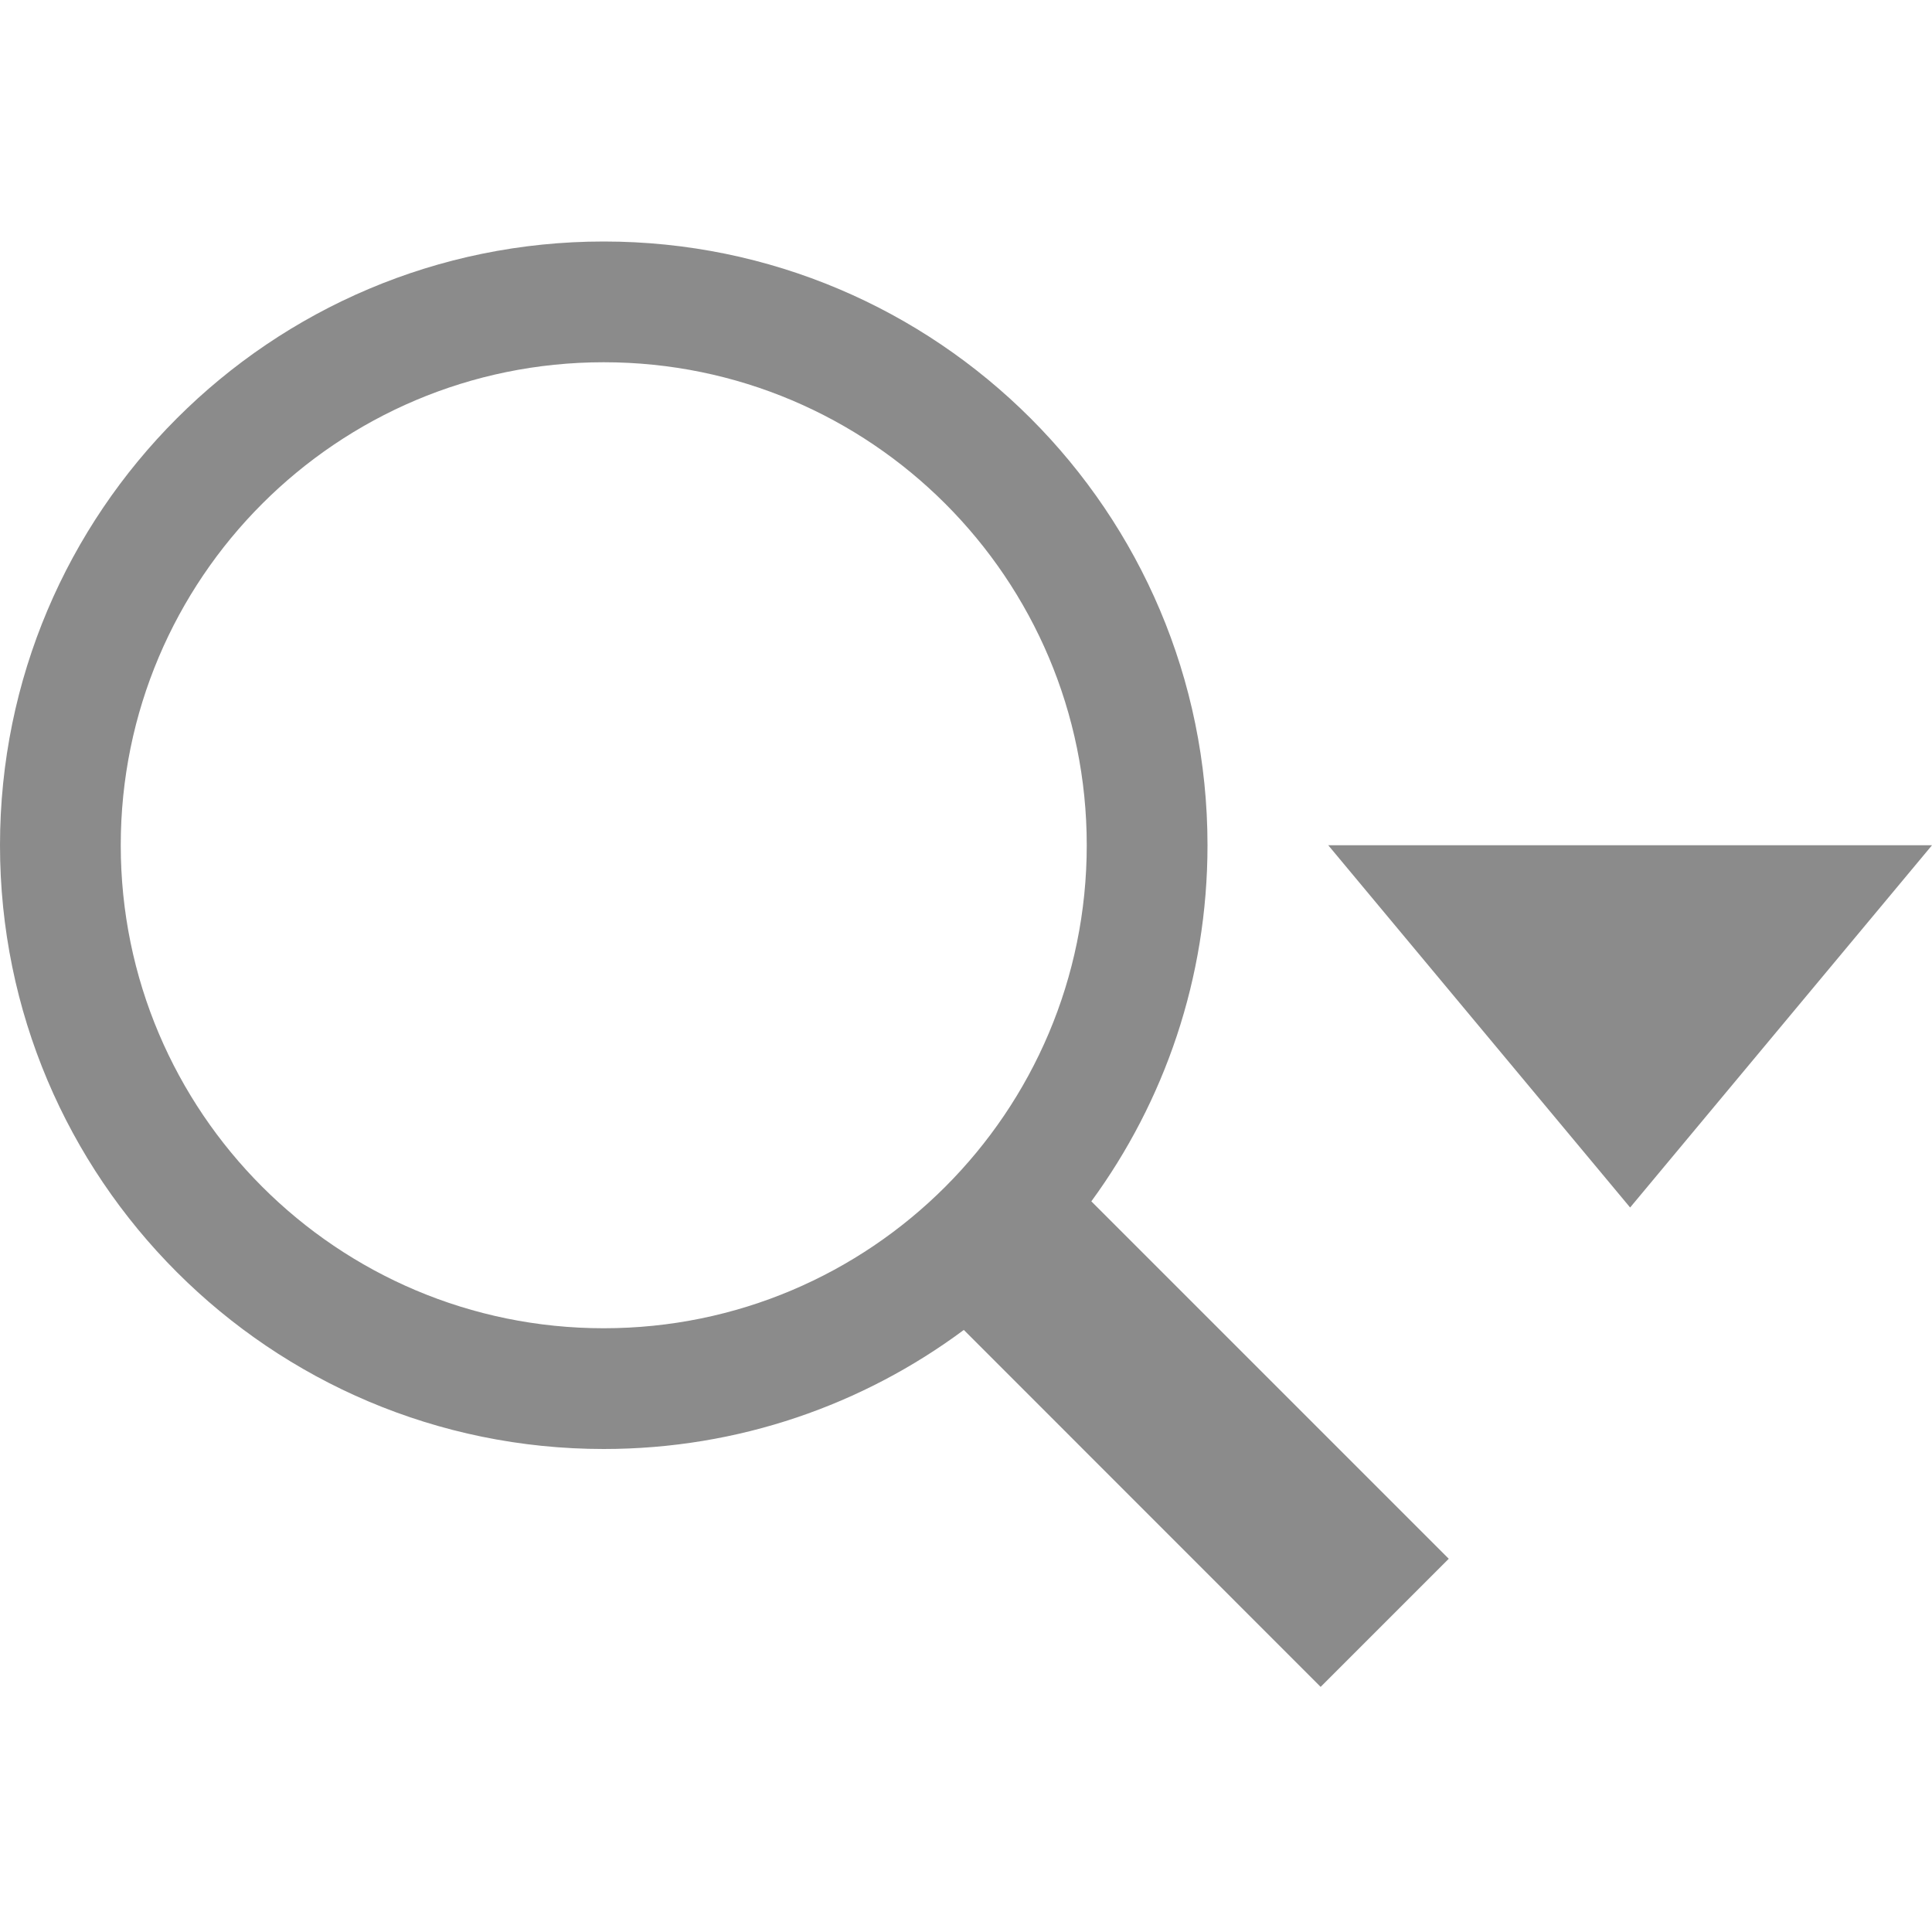 <svg xmlns="http://www.w3.org/2000/svg" width="16" height="16" viewBox="0 0 16 16">
    <defs id="colors">
        <linearGradient id="Icons.searchWithHistory.disabled.color">
            <stop offset="0" stop-color="#6E6E6E"/>
        </linearGradient>
        <linearGradient id="Icons.searchWithHistory.disabled.arrowColor">
            <stop offset="0" stop-color="#6E6E6E"/>
        </linearGradient>
    </defs>
    <g fill="none" opacity=".8">
        <path fill="url(#Icons.searchWithHistory.disabled.color)"
              d="M9.038,9.949 L11.998,12.909 L10.937,13.97 L7.982,11.014 C7.149,11.633 6.117,12 5,12 C2.239,12 -1.77635684e-15,9.761 -1.77635684e-15,7 C-1.77635684e-15,4.239 2.239,2 5,2 C7.761,2 10,4.239 10,7 C10,8.103 9.643,9.122 9.038,9.949 Z M5,11 C7.209,11 9,9.209 9,7 C9,4.791 7.209,3 5,3 C2.791,3 1,4.791 1,7 C1,9.209 2.791,11 5,11 Z"/>
        <polygon fill="url(#Icons.searchWithHistory.disabled.arrowColor)" points="16 7 13.5 10 11 7"/>
    </g>
</svg>
